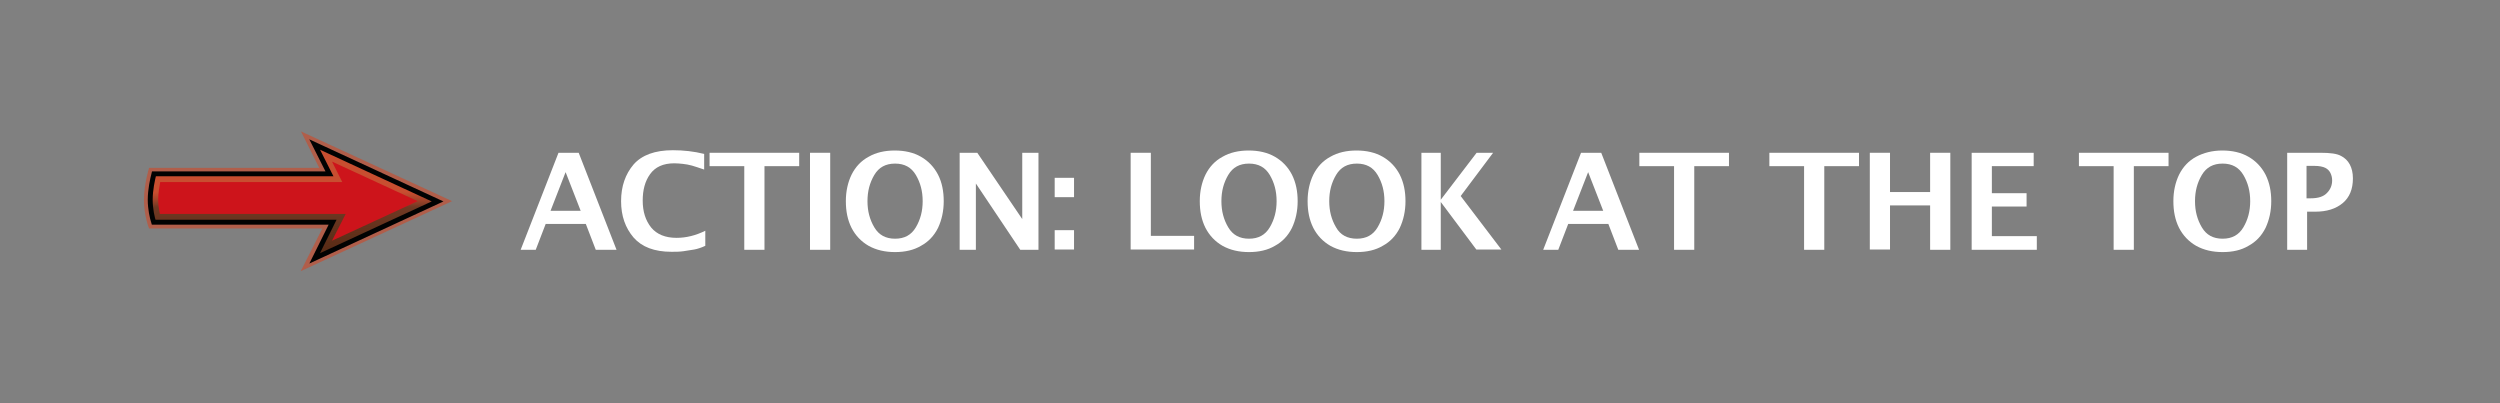 <?xml version="1.0" encoding="utf-8"?>
<!-- Generator: Adobe Illustrator 26.3.1, SVG Export Plug-In . SVG Version: 6.00 Build 0)  -->
<svg version="1.1" id="Layer" xmlns="http://www.w3.org/2000/svg" xmlns:xlink="http://www.w3.org/1999/xlink" x="0px" y="0px"
	 viewBox="0 0 878.7 141.7" style="enable-background:new 0 0 878.7 141.7;" xml:space="preserve">
<rect x="0" y="0" width="878.7" height="141.7" fill="#808080" stroke="none"/>
<style type="text/css">
	.st0{fill:#FFFFFF;fill-opacity:0;}
	.st1{fill:#FFFFFF;}
	.st2{opacity:0.5;fill:#E03D15;enable-background:new    ;}
	.st3{fill:url(#SVGID_1_);}
	.st4{fill:#CD141B;}
	.st5{fill:none;stroke:#010202;stroke-width:1.73;stroke-miterlimit:10;}
</style>
<rect y="0" class="st0" width="878.7" height="141.7"/>
<g>
	<path class="st1" d="M183,87.8l13.3-34.1h7.1l13.3,34.1h-7.3l-3.5-9.1h-14.1l-3.5,9.1H183L183,87.8z M193.5,74.1h10.6l-5.3-13.6
		L193.5,74.1L193.5,74.1L193.5,74.1z"/>
	<path class="st1" d="M247.9,86.4c-1.5,0.7-2.8,1.1-3.9,1.3s-2.4,0.4-3.8,0.6c-1.4,0.2-2.8,0.2-4.2,0.2c-6,0-10.4-1.7-13.3-5
		c-2.9-3.4-4.4-7.6-4.4-12.8c0-5.2,1.5-9.5,4.4-12.9c2.9-3.3,7.5-5,13.8-5c3.7,0,7.4,0.4,11,1.3v5.5c-1.8-0.6-3.2-1.1-4.3-1.4
		c-1.1-0.3-2.2-0.5-3.2-0.6c-1-0.1-2-0.2-3-0.2c-3.9,0-6.7,1.3-8.5,3.8c-1.8,2.5-2.6,5.6-2.6,9.3c0,3.9,1,7,3,9.5
		c2,2.4,5,3.6,8.9,3.6c3.3,0,6.7-0.8,10.1-2.5L247.9,86.4L247.9,86.4L247.9,86.4z"/>
	<path class="st1" d="M261.6,87.8V58.4h-12.2v-4.7h31.5v4.7h-12.2v29.4H261.6L261.6,87.8z"/>
	<path class="st1" d="M284.7,87.8V53.7h7.1v34.1H284.7z"/>
	<path class="st1" d="M314.6,88.6c-3.5,0-6.6-0.7-9.3-2.2c-2.6-1.5-4.6-3.6-6-6.3c-1.4-2.8-2-5.9-2-9.4c0-3.5,0.7-6.6,2-9.3
		c1.4-2.8,3.4-4.9,6-6.3c2.6-1.5,5.7-2.2,9.2-2.2s6.6,0.7,9.2,2.2c2.6,1.5,4.6,3.6,6,6.3s2,5.9,2,9.3c0,3.5-0.7,6.6-2,9.4
		c-1.4,2.8-3.4,4.9-6,6.3C321.2,87.9,318.1,88.6,314.6,88.6L314.6,88.6L314.6,88.6z M314.6,83.9c3.3,0,5.7-1.3,7.3-4
		c1.6-2.7,2.4-5.7,2.4-9.2s-0.8-6.5-2.4-9.2c-1.6-2.7-4-4-7.3-4c-3.3,0-5.7,1.3-7.3,4c-1.6,2.7-2.4,5.7-2.4,9.2
		c0,3.5,0.8,6.5,2.4,9.2C308.9,82.6,311.3,83.9,314.6,83.9L314.6,83.9L314.6,83.9z"/>
	<path class="st1" d="M337.3,87.8V53.7h6.2L359.3,77V53.7h5.7v34.1h-6.4L343,64.5v23.3H337.3L337.3,87.8z"/>
	<path class="st1" d="M370.7,69.3v-6.8h6.8v6.8H370.7z M370.7,87.7v-6.8h6.8v6.8H370.7z"/>
	<path class="st1" d="M397.4,87.8V53.7h7.1v29.2h15.2v4.8H397.4L397.4,87.8z"/>
	<path class="st1" d="M439,88.6c-3.5,0-6.6-0.7-9.3-2.2c-2.6-1.5-4.6-3.6-6-6.3c-1.4-2.8-2-5.9-2-9.4c0-3.5,0.7-6.6,2-9.3
		c1.4-2.8,3.4-4.9,6-6.3c2.6-1.5,5.7-2.2,9.2-2.2s6.6,0.7,9.2,2.2c2.6,1.5,4.6,3.6,6,6.3c1.4,2.8,2,5.9,2,9.3c0,3.5-0.7,6.6-2,9.4
		c-1.4,2.8-3.4,4.9-6,6.3C445.6,87.9,442.5,88.6,439,88.6L439,88.6L439,88.6z M439,83.9c3.3,0,5.7-1.3,7.3-4s2.4-5.7,2.4-9.2
		s-0.8-6.5-2.4-9.2c-1.6-2.7-4-4-7.3-4c-3.3,0-5.7,1.3-7.3,4c-1.6,2.7-2.4,5.7-2.4,9.2c0,3.5,0.8,6.5,2.4,9.2
		C433.3,82.6,435.7,83.9,439,83.9L439,83.9L439,83.9z"/>
	<path class="st1" d="M476.9,88.6c-3.5,0-6.6-0.7-9.3-2.2c-2.6-1.5-4.6-3.6-6-6.3c-1.4-2.8-2-5.9-2-9.4c0-3.5,0.7-6.6,2-9.3
		c1.4-2.8,3.4-4.9,6-6.3c2.6-1.5,5.7-2.2,9.2-2.2s6.6,0.7,9.2,2.2s4.6,3.6,6,6.3c1.4,2.8,2,5.9,2,9.3c0,3.5-0.7,6.6-2,9.4
		c-1.4,2.8-3.4,4.9-6,6.3C483.5,87.9,480.4,88.6,476.9,88.6L476.9,88.6L476.9,88.6z M476.9,83.9c3.3,0,5.7-1.3,7.3-4
		c1.6-2.7,2.4-5.7,2.4-9.2s-0.8-6.5-2.4-9.2c-1.6-2.7-4-4-7.3-4s-5.7,1.3-7.3,4c-1.6,2.7-2.4,5.7-2.4,9.2c0,3.5,0.8,6.5,2.4,9.2
		C471.1,82.6,473.6,83.9,476.9,83.9L476.9,83.9L476.9,83.9z"/>
	<path class="st1" d="M499.6,87.8V53.7h6.8v16.5L519,53.7h5.8l-11.4,15.2l14.3,18.8h-8.8L506.4,71v16.8H499.6L499.6,87.8z"/>
	<path class="st1" d="M542.4,87.8l13.3-34.1h7.1l13.3,34.1h-7.3l-3.5-9.1h-14.1l-3.5,9.1H542.4L542.4,87.8z M552.9,74.1h10.6
		l-5.3-13.6L552.9,74.1L552.9,74.1L552.9,74.1z"/>
	<path class="st1" d="M588.4,87.8V58.4h-12.2v-4.7h31.5v4.7h-12.2v29.4H588.4z"/>
	<path class="st1" d="M634.1,87.8V58.4h-12.2v-4.7h31.5v4.7h-12.2v29.4H634.1z"/>
	<path class="st1" d="M657.2,87.8V53.7h7.1v13.8h14.1V53.7h7.1v34.1h-7.1V72.2h-14.1v15.5H657.2z"/>
	<path class="st1" d="M693,87.8V53.7h21.8v4.7h-14.7v9.5h12.2v4.7h-12.2v10.4h15.8v4.8L693,87.8L693,87.8z"/>
	<path class="st1" d="M742.9,87.8V58.4h-12.2v-4.7h31.5v4.7H750v29.4H742.9z"/>
	<path class="st1" d="M781.2,88.6c-3.5,0-6.6-0.7-9.3-2.2c-2.6-1.5-4.6-3.6-6-6.3c-1.4-2.8-2-5.9-2-9.4c0-3.5,0.7-6.6,2-9.3
		c1.4-2.8,3.4-4.9,6-6.3s5.7-2.2,9.2-2.2s6.6,0.7,9.2,2.2c2.6,1.5,4.6,3.6,6,6.3c1.4,2.8,2,5.9,2,9.3c0,3.5-0.7,6.6-2,9.4
		c-1.4,2.8-3.4,4.9-6,6.3C787.8,87.9,784.8,88.6,781.2,88.6L781.2,88.6L781.2,88.6z M781.2,83.9c3.3,0,5.7-1.3,7.3-4
		c1.6-2.7,2.4-5.7,2.4-9.2s-0.8-6.5-2.4-9.2c-1.6-2.7-4-4-7.3-4c-3.3,0-5.7,1.3-7.3,4c-1.6,2.7-2.4,5.7-2.4,9.2
		c0,3.5,0.8,6.5,2.4,9.2S777.9,83.9,781.2,83.9L781.2,83.9L781.2,83.9z"/>
	<path class="st1" d="M803.9,87.8V53.7h11.7c3.4,0,5.8,0.3,7.2,1.1c1.4,0.7,2.4,1.7,3.1,3c0.7,1.3,1.1,2.9,1.1,4.9
		c0,3.8-1.2,6.7-3.6,8.7c-2.4,2-5.6,3-9.6,3h-2.9v13.4L803.9,87.8L803.9,87.8z M810.9,69.7h1.3c2.6,0,4.5-0.6,5.7-1.9
		c1.2-1.2,1.8-2.7,1.8-4.4c0-0.9-0.2-1.8-0.6-2.6s-1-1.4-1.8-1.8c-0.8-0.4-2.1-0.7-3.9-0.7h-2.7V69.7L810.9,69.7L810.9,69.7z"/>
</g>
<g id="strzalka_efekt">
	<path class="st2" d="M158.9,70.7l-53.1-24.5l6.4,12.8H52.4c0,0-1.8,5.7-1.8,11.3s1.8,10,1.8,10h60.9l-7.6,15L158.9,70.7L158.9,70.7
		L158.9,70.7z"/>
	
		<linearGradient id="SVGID_1_" gradientUnits="userSpaceOnUse" x1="103.245" y1="51.592" x2="103.245" y2="91.512" gradientTransform="matrix(1 0 0 -1 0 142.272)">
		<stop  offset="0" style="stop-color:#542913"/>
		<stop  offset="0.45" style="stop-color:#542913;stop-opacity:0.7"/>
		<stop  offset="0.58" style="stop-color:#E03D15;stop-opacity:0.5"/>
		<stop  offset="1" style="stop-color:#E03D15;stop-opacity:0.5"/>
	</linearGradient>
	<path class="st3" d="M116.9,78.1H54c-0.5-1.6-1.2-4.6-1.2-7.9c0-3.5,0.8-7.1,1.3-9.1h61.7l-5.2-10.3l43.2,20l-43.2,20L116.9,78.1
		L116.9,78.1L116.9,78.1z"/>
	<path class="st4" d="M121.5,75.2H56.2c-0.3-1.4-0.6-3.2-0.6-5c0-2.2,0.4-4.4,0.7-6.2h64l-3.6-7.2l30.1,13.9l-30.1,13.9L121.5,75.2
		L121.5,75.2L121.5,75.2z"/>
	<path class="st5" d="M116.9,78.1H54c-0.5-1.6-1.2-4.6-1.2-7.9c0-3.5,0.8-7.1,1.3-9.1h61.7l-5.2-10.3l43.2,20l-43.2,20L116.9,78.1
		L116.9,78.1L116.9,78.1z"/>
</g>
</svg>
